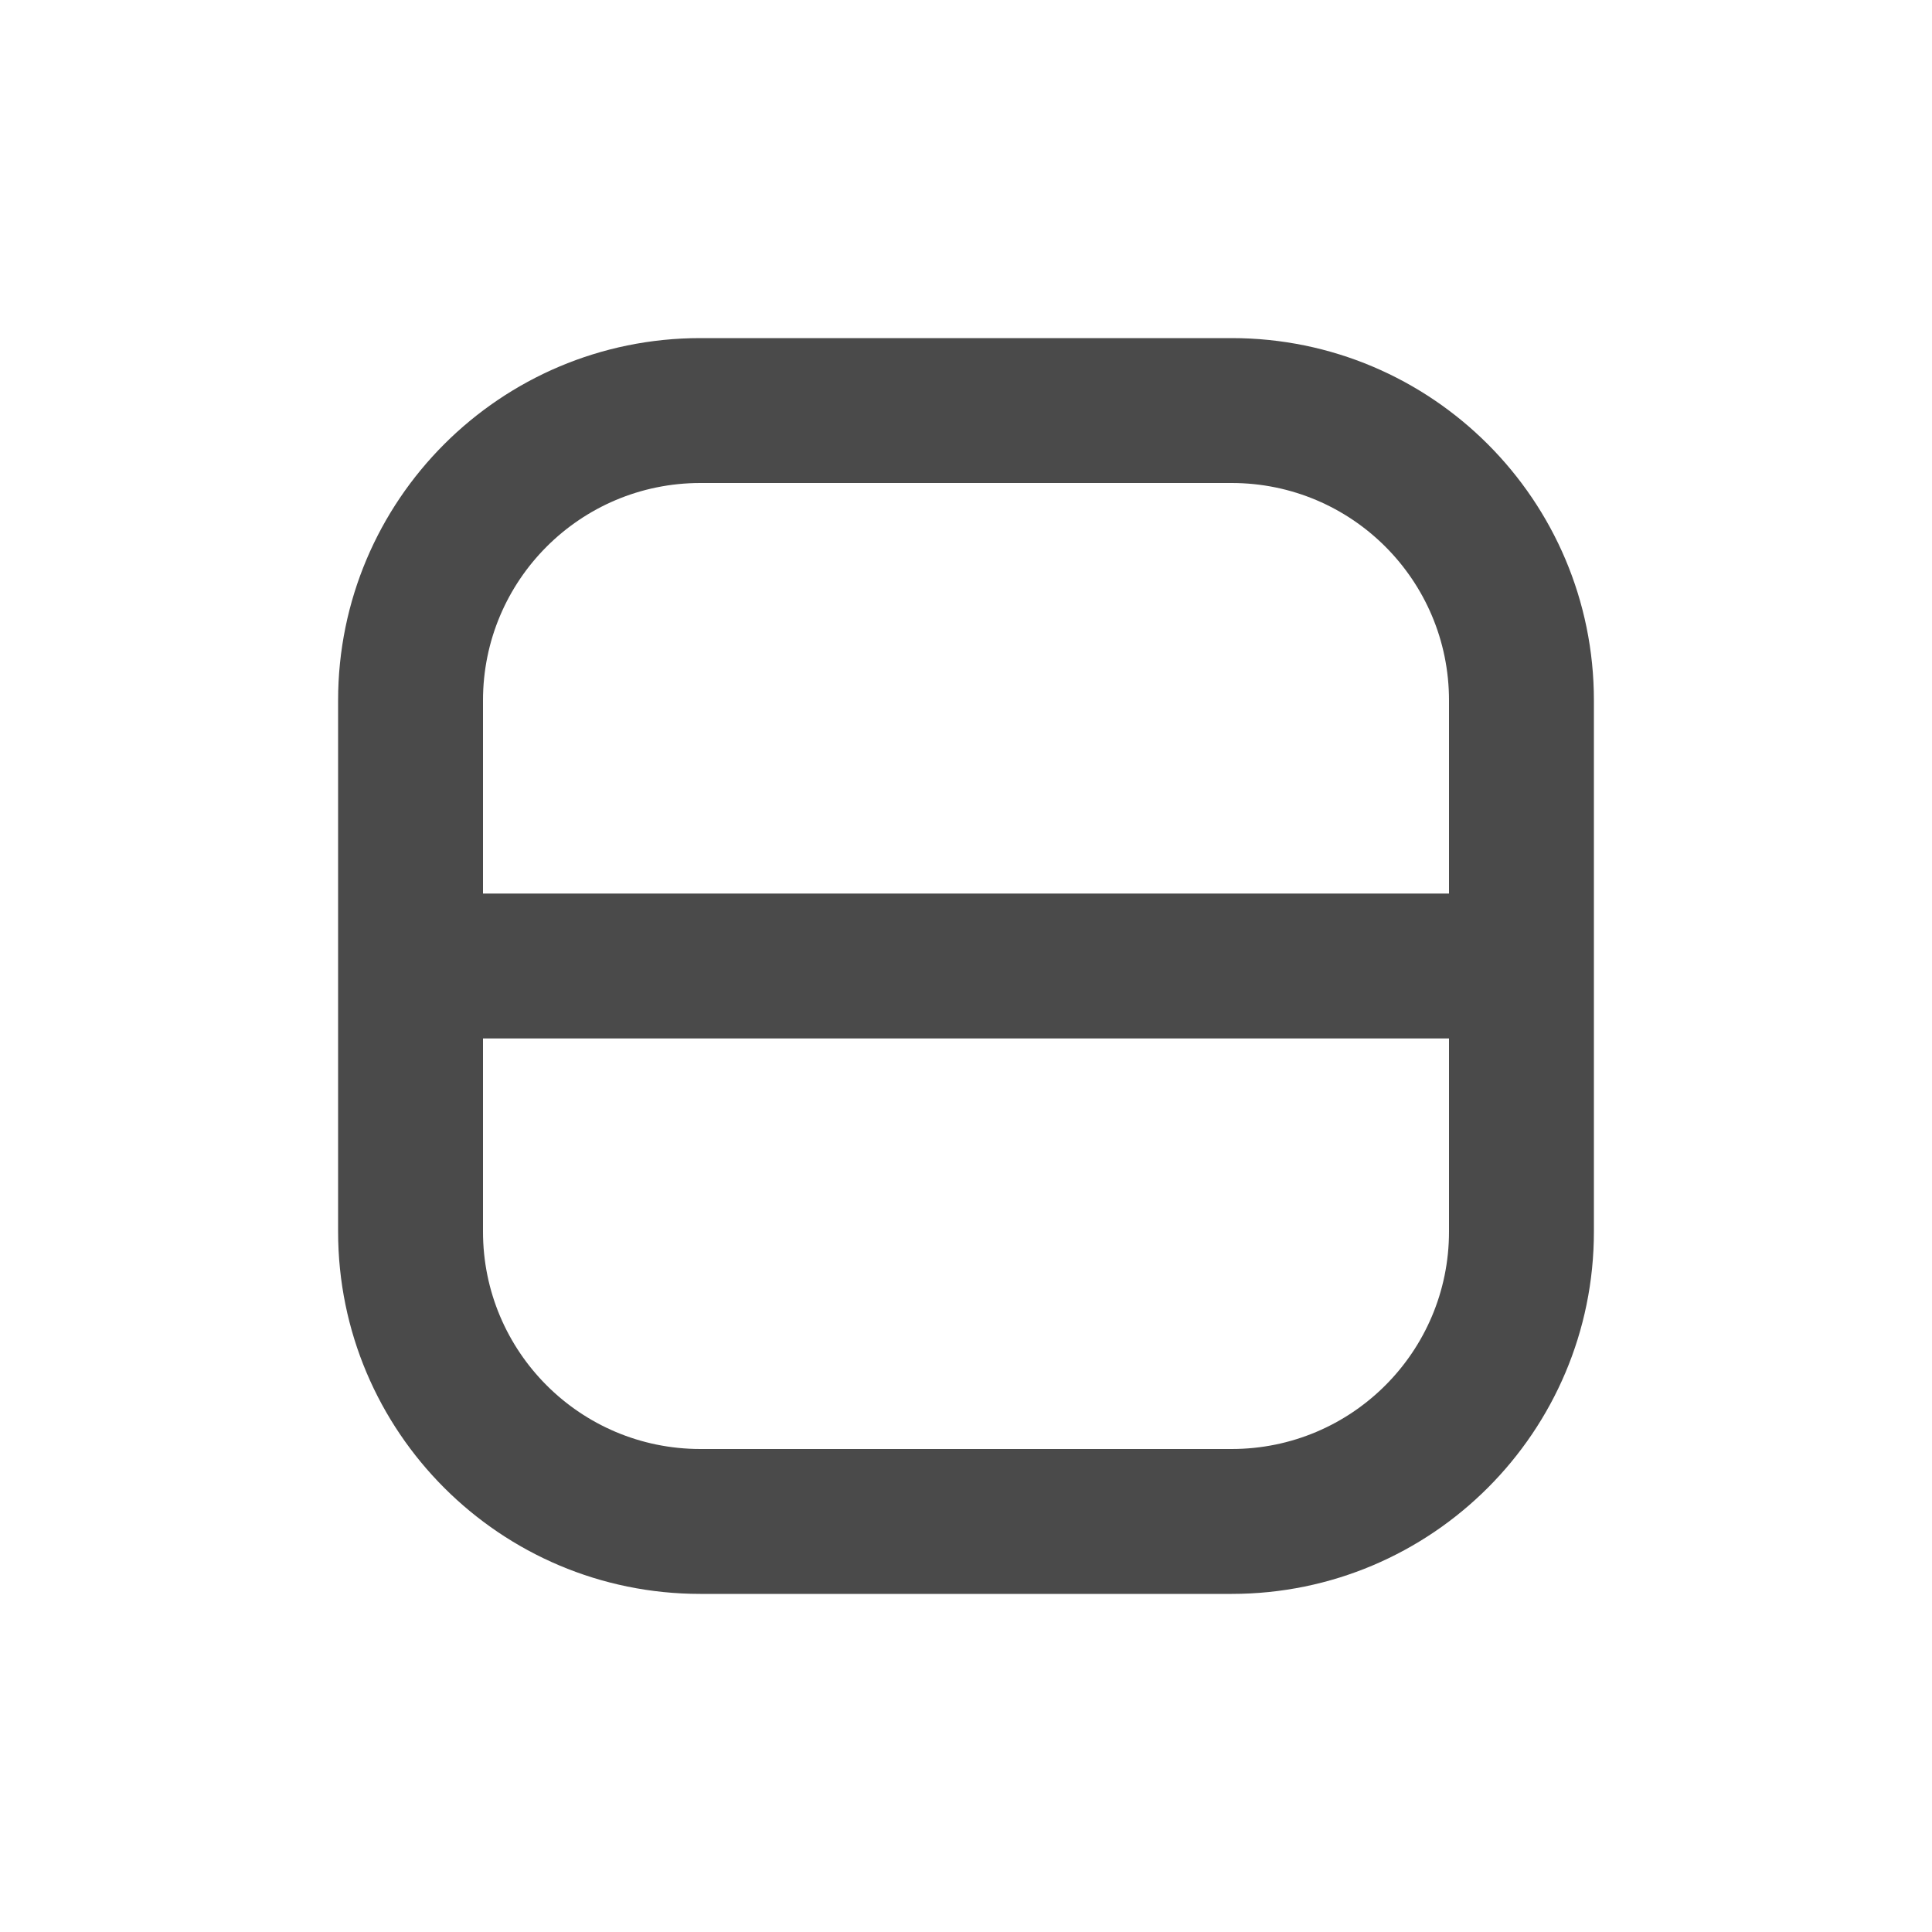 <svg width="20" height="20" viewBox="0 0 20 20" fill="none" xmlns="http://www.w3.org/2000/svg">
<path fill-rule="evenodd" clip-rule="evenodd" d="M7.25 3.5C5.179 3.5 3.5 5.179 3.5 7.25V12.75C3.5 14.821 5.179 16.5 7.25 16.5H12.75C14.821 16.5 16.5 14.821 16.5 12.75V7.25C16.5 5.179 14.821 3.5 12.75 3.5H7.25ZM5 10.75V12.75C5 13.993 6.007 15 7.25 15H12.75C13.993 15 15 13.993 15 12.75V10.75H5ZM15 9.25V7.25C15 6.007 13.993 5 12.75 5H7.25C6.007 5 5 6.007 5 7.25V9.25H15Z" fill="#4A4A4A"/>
</svg>
